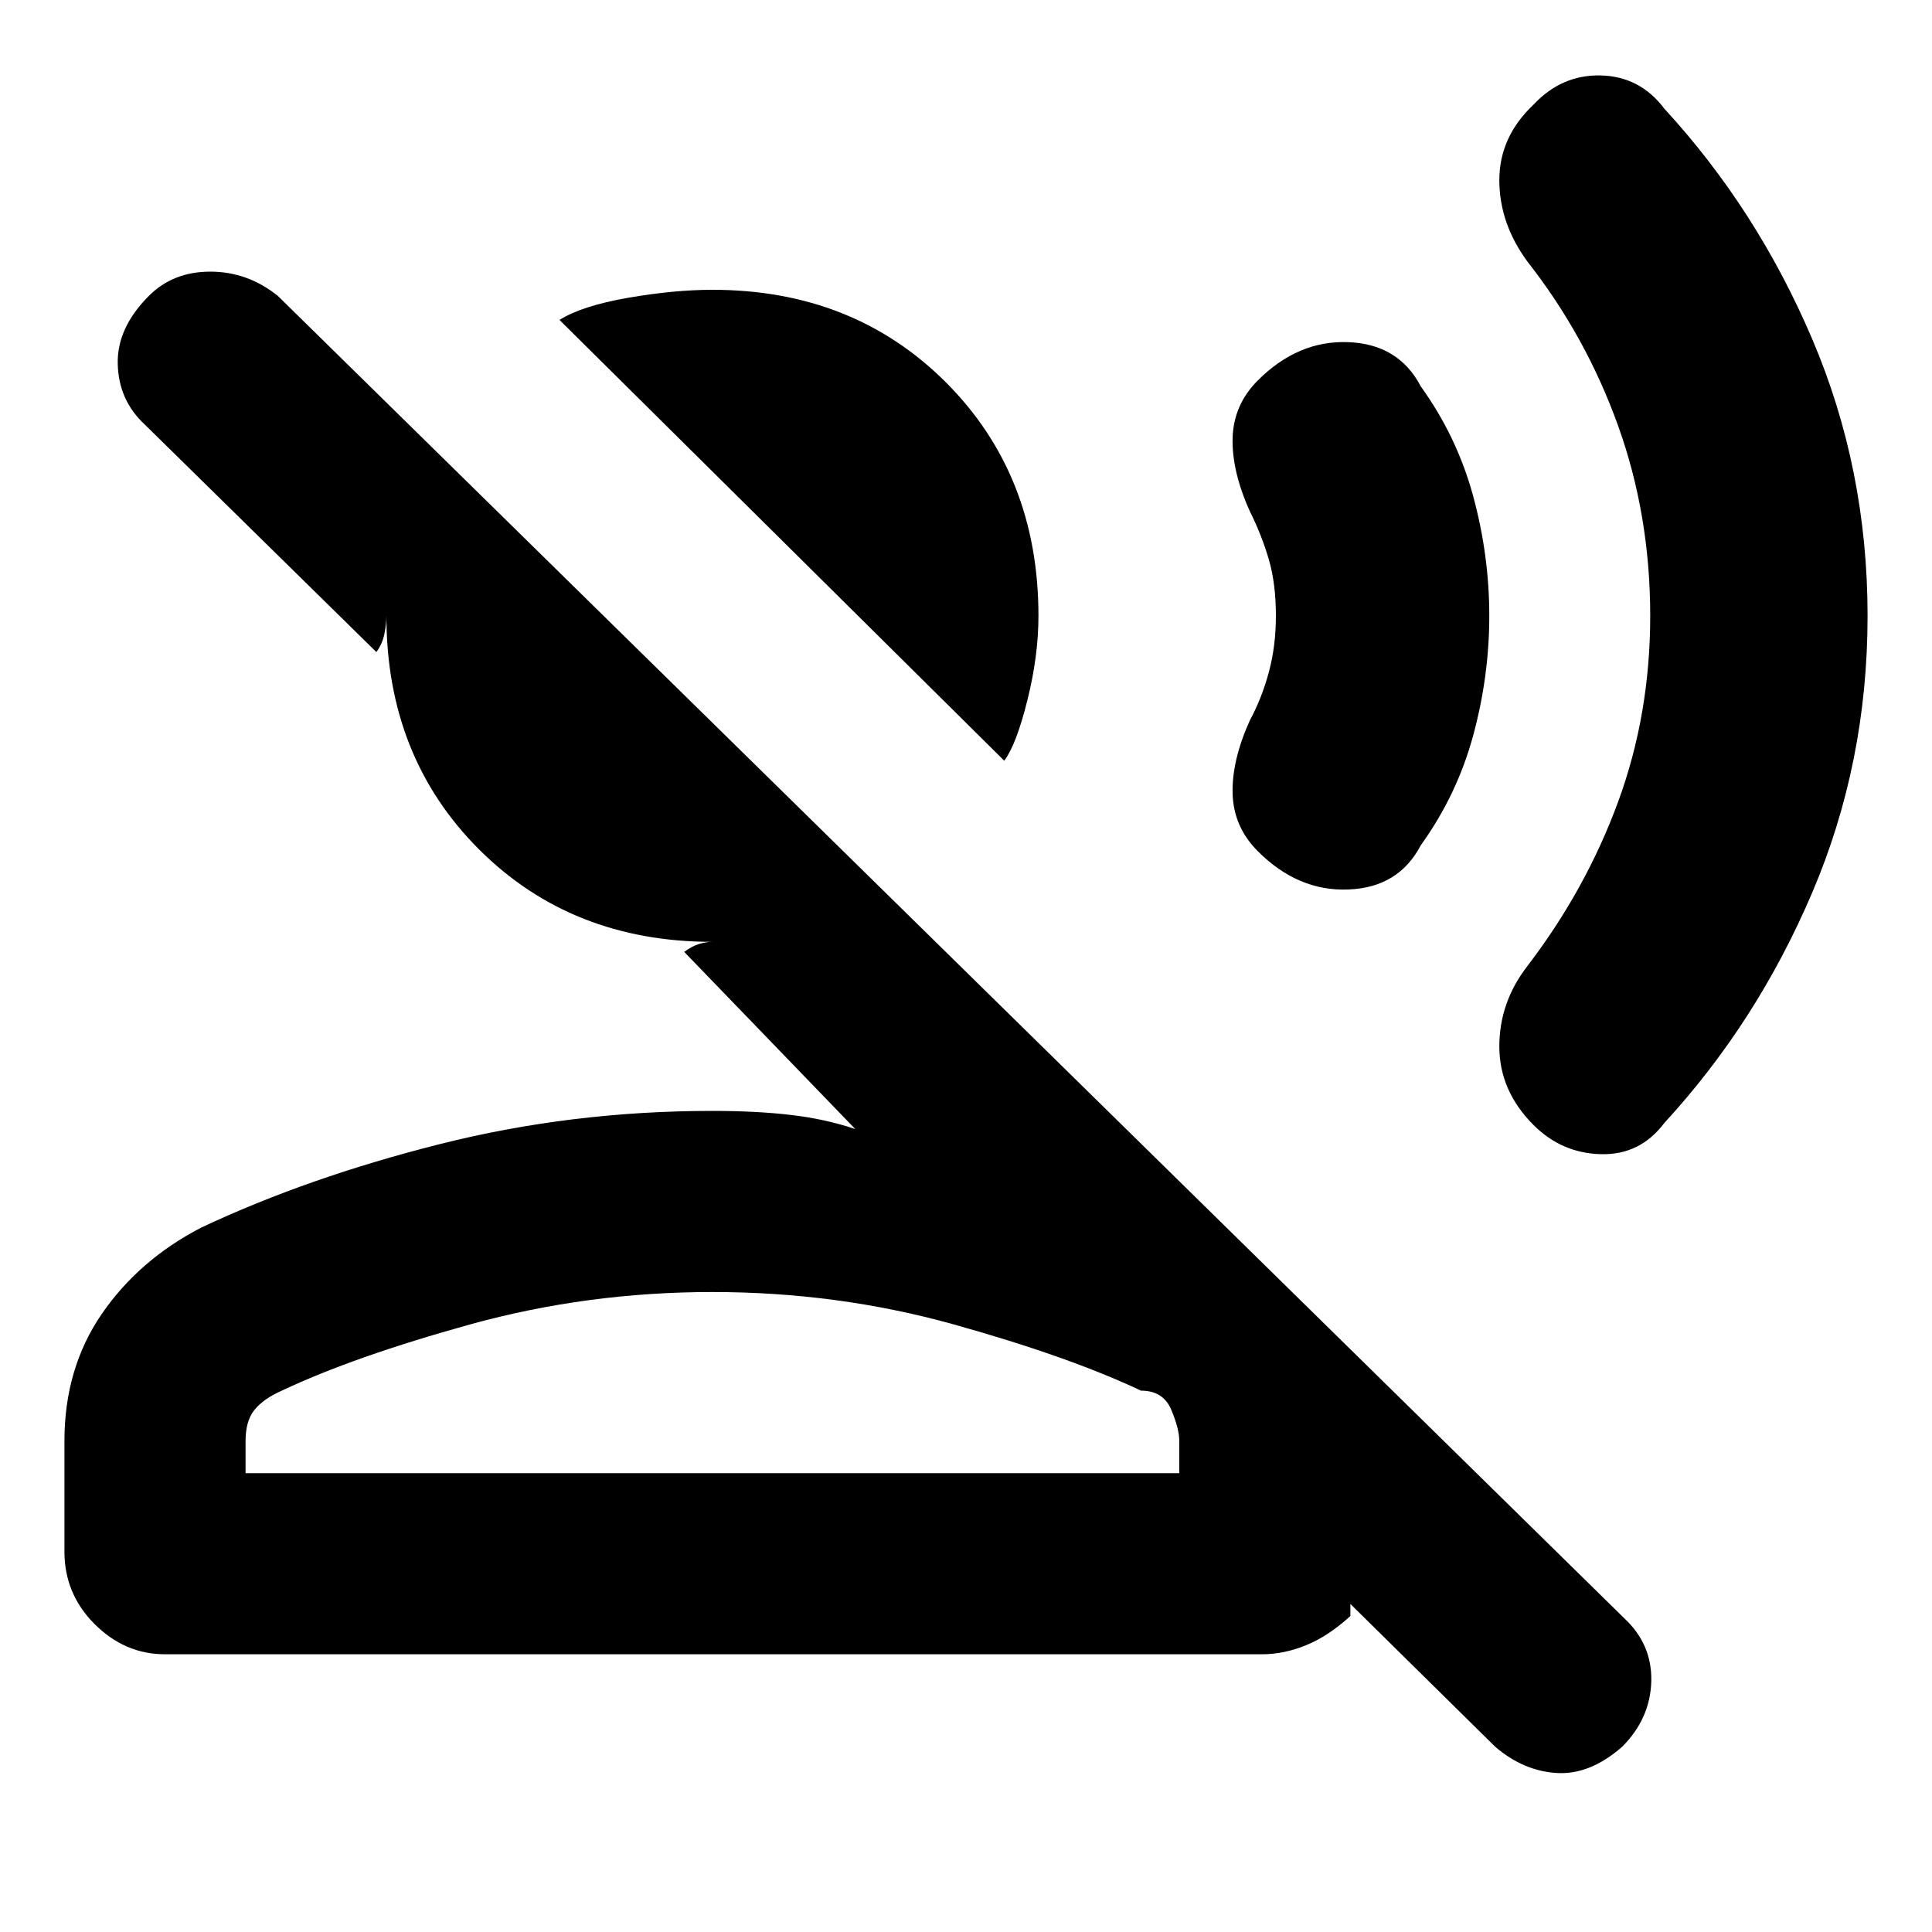 <svg xmlns="http://www.w3.org/2000/svg" height="20" width="20"><path d="M10.396 7.875 5.792 3.312q.229-.145.708-.229Q6.979 3 7.375 3q1.458 0 2.417.958.958.959.958 2.417 0 .417-.115.875-.114.458-.239.625Zm5.083 10.208-1.5-1.479v.125q-.229.209-.458.302-.229.094-.459.094H1.708q-.416 0-.729-.313-.312-.312-.312-.75v-1.145q0-.75.385-1.313.386-.562 1.031-.896 1.105-.52 2.469-.864 1.365-.344 2.823-.344.458 0 .813.042.354.041.666.146L7.083 9.854q.084-.062.157-.083.072-.021.135-.021-1.458 0-2.417-.958Q4 7.833 4 6.375q0 .083-.021.188-.021.104-.083.187L1.5 4.396q-.271-.25-.281-.625-.011-.375.323-.709.25-.25.635-.25t.698.25L16.812 16.75q.292.271.282.656-.011.386-.302.677-.334.292-.677.271-.344-.021-.636-.271ZM2.542 15.25h9.666v-.333q0-.125-.083-.323t-.313-.198q-.75-.354-1.947-.688-1.198-.333-2.49-.333-1.292 0-2.5.333-1.208.334-1.958.688-.188.083-.282.198-.093.114-.093.323Zm4.833 0Zm8.5-3.604q-.354-.354-.354-.813 0-.458.291-.833.605-.792.938-1.698.333-.906.333-1.927 0-1.042-.333-1.969t-.938-1.698q-.291-.396-.291-.843 0-.448.354-.782.292-.312.698-.302.406.011.656.344.959 1.042 1.531 2.385.573 1.344.573 2.865 0 1.521-.573 2.865-.572 1.343-1.531 2.385-.25.333-.656.323-.406-.01-.698-.302Zm-2.854-2.834q-.25-.25-.261-.593-.01-.344.178-.761.124-.229.197-.5.073-.27.073-.583 0-.333-.073-.583-.073-.25-.197-.5-.188-.417-.178-.761.011-.343.261-.593.417-.417.937-.396.521.02.75.458.375.521.542 1.135.167.615.167 1.24t-.167 1.24q-.167.614-.542 1.135-.229.438-.75.458-.52.021-.937-.396Z"/></svg>